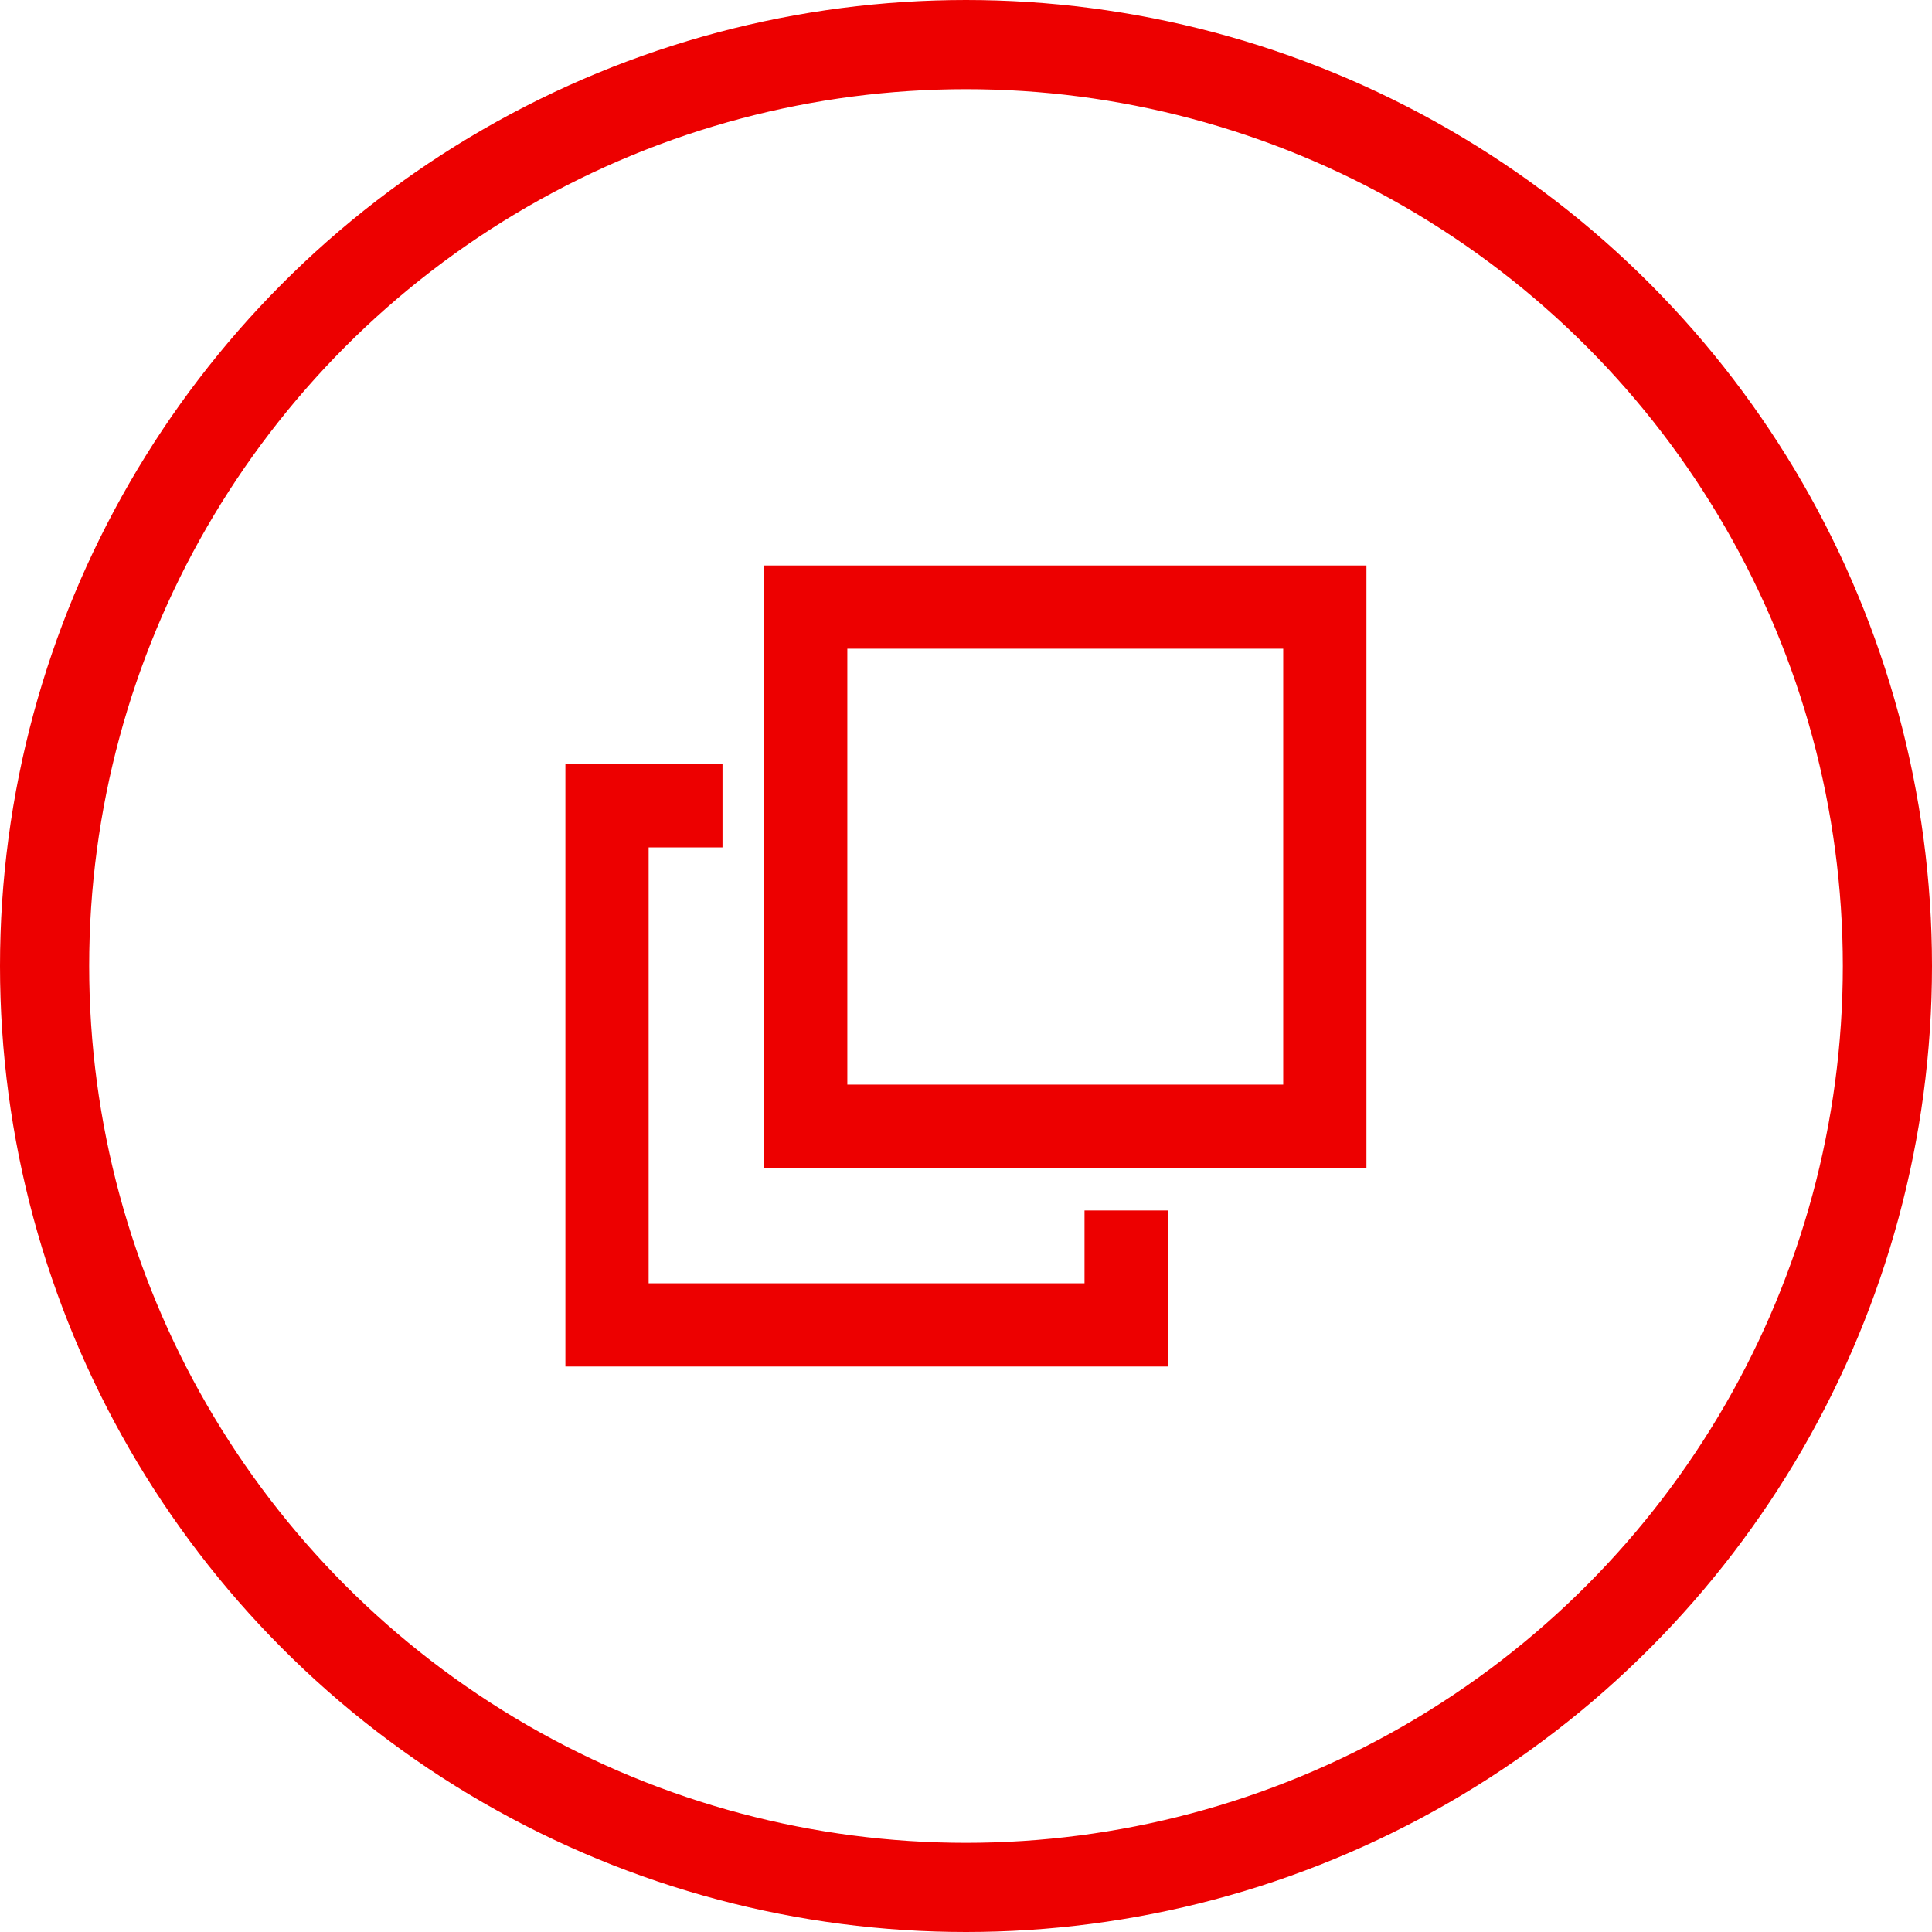 <svg width="26" height="26" viewBox="0 0 26 26" fill="none" xmlns="http://www.w3.org/2000/svg">
<circle cx="13" cy="13" r="12.4" stroke="#ED0000" stroke-width="1.2"/>
<path d="M10.283 7.61V15.716H18.389V7.61H10.283ZM17.269 14.596H11.403V8.73H17.269V14.596Z" fill="#ED0000"/>
<path d="M15.715 16.29H14.595V17.27H8.729V11.404H9.723V10.284H7.609V18.39H15.715V16.29Z" fill="#ED0000"/>
</svg>
